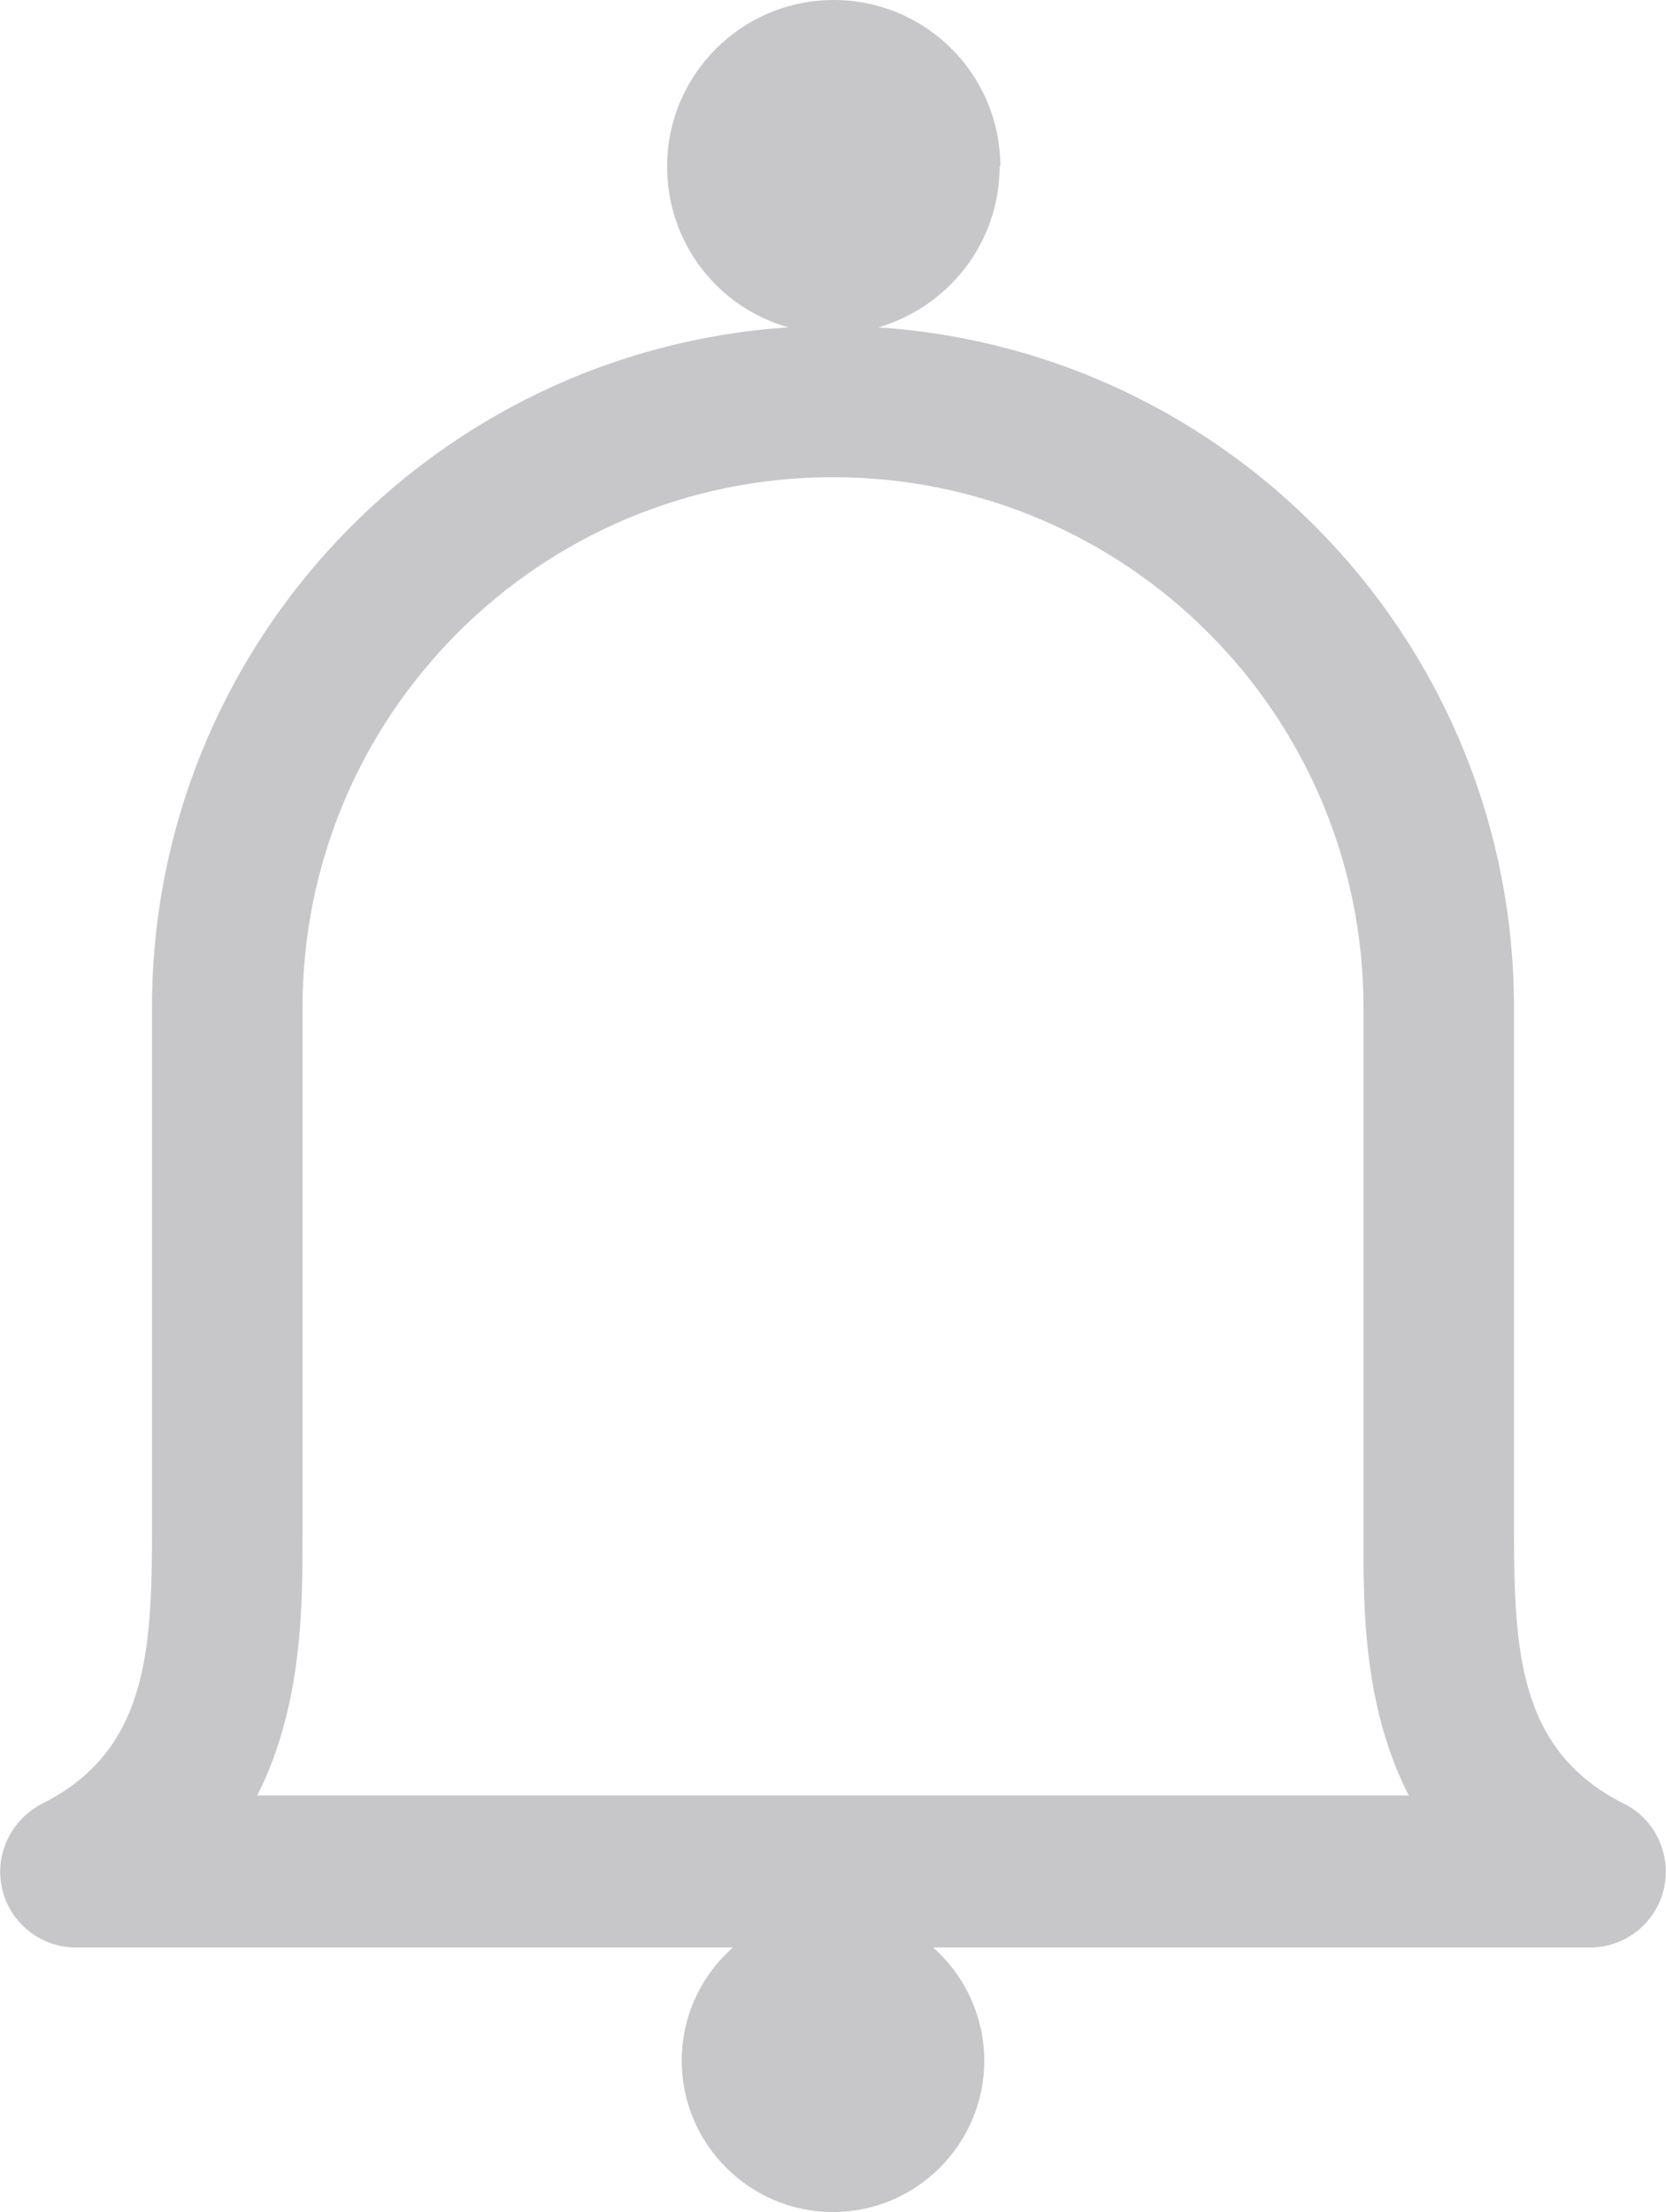<?xml version="1.0" encoding="UTF-8"?>
<svg id="_Слой_2" data-name="Слой 2" xmlns="http://www.w3.org/2000/svg" viewBox="0 0 22.8 30.27">
  <defs>
    <style>
      .cls-1 {
        fill: #c7c7c9;
        fill-rule: evenodd;
      }
    </style>
  </defs>
  <g id="_Слой_2-2" data-name="Слой 2">
    <path class="cls-1" d="M13.68,2.28c0,1.04-.7,1.92-1.66,2.2,4.86,.32,8.7,4.37,8.7,9.31v7.15c0,1.67,.07,3.02,1.5,3.74,.43,.21,.66,.7,.55,1.17-.11,.47-.53,.8-1.01,.8H12.77c.43,.38,.7,.94,.7,1.55,0,1.14-.93,2.07-2.07,2.07s-2.07-.93-2.07-2.07c0-.62,.27-1.17,.7-1.55H1.04c-.48,0-.9-.33-1.01-.8-.11-.47,.12-.95,.55-1.17,1.43-.72,1.5-2.07,1.5-3.74v-7.15c0-4.94,3.85-8.99,8.71-9.31-.96-.27-1.66-1.15-1.66-2.2,0-1.26,1.02-2.28,2.28-2.28s2.28,1.02,2.28,2.28Zm-2.28,4.25c-4.01,0-7.26,3.25-7.26,7.26v7.26c0,.92,0,2.3-.62,3.52h15.76c-.63-1.23-.62-2.6-.62-3.52v-7.26c0-4.01-3.25-7.26-7.26-7.26Z"/>
  </g>
</svg>